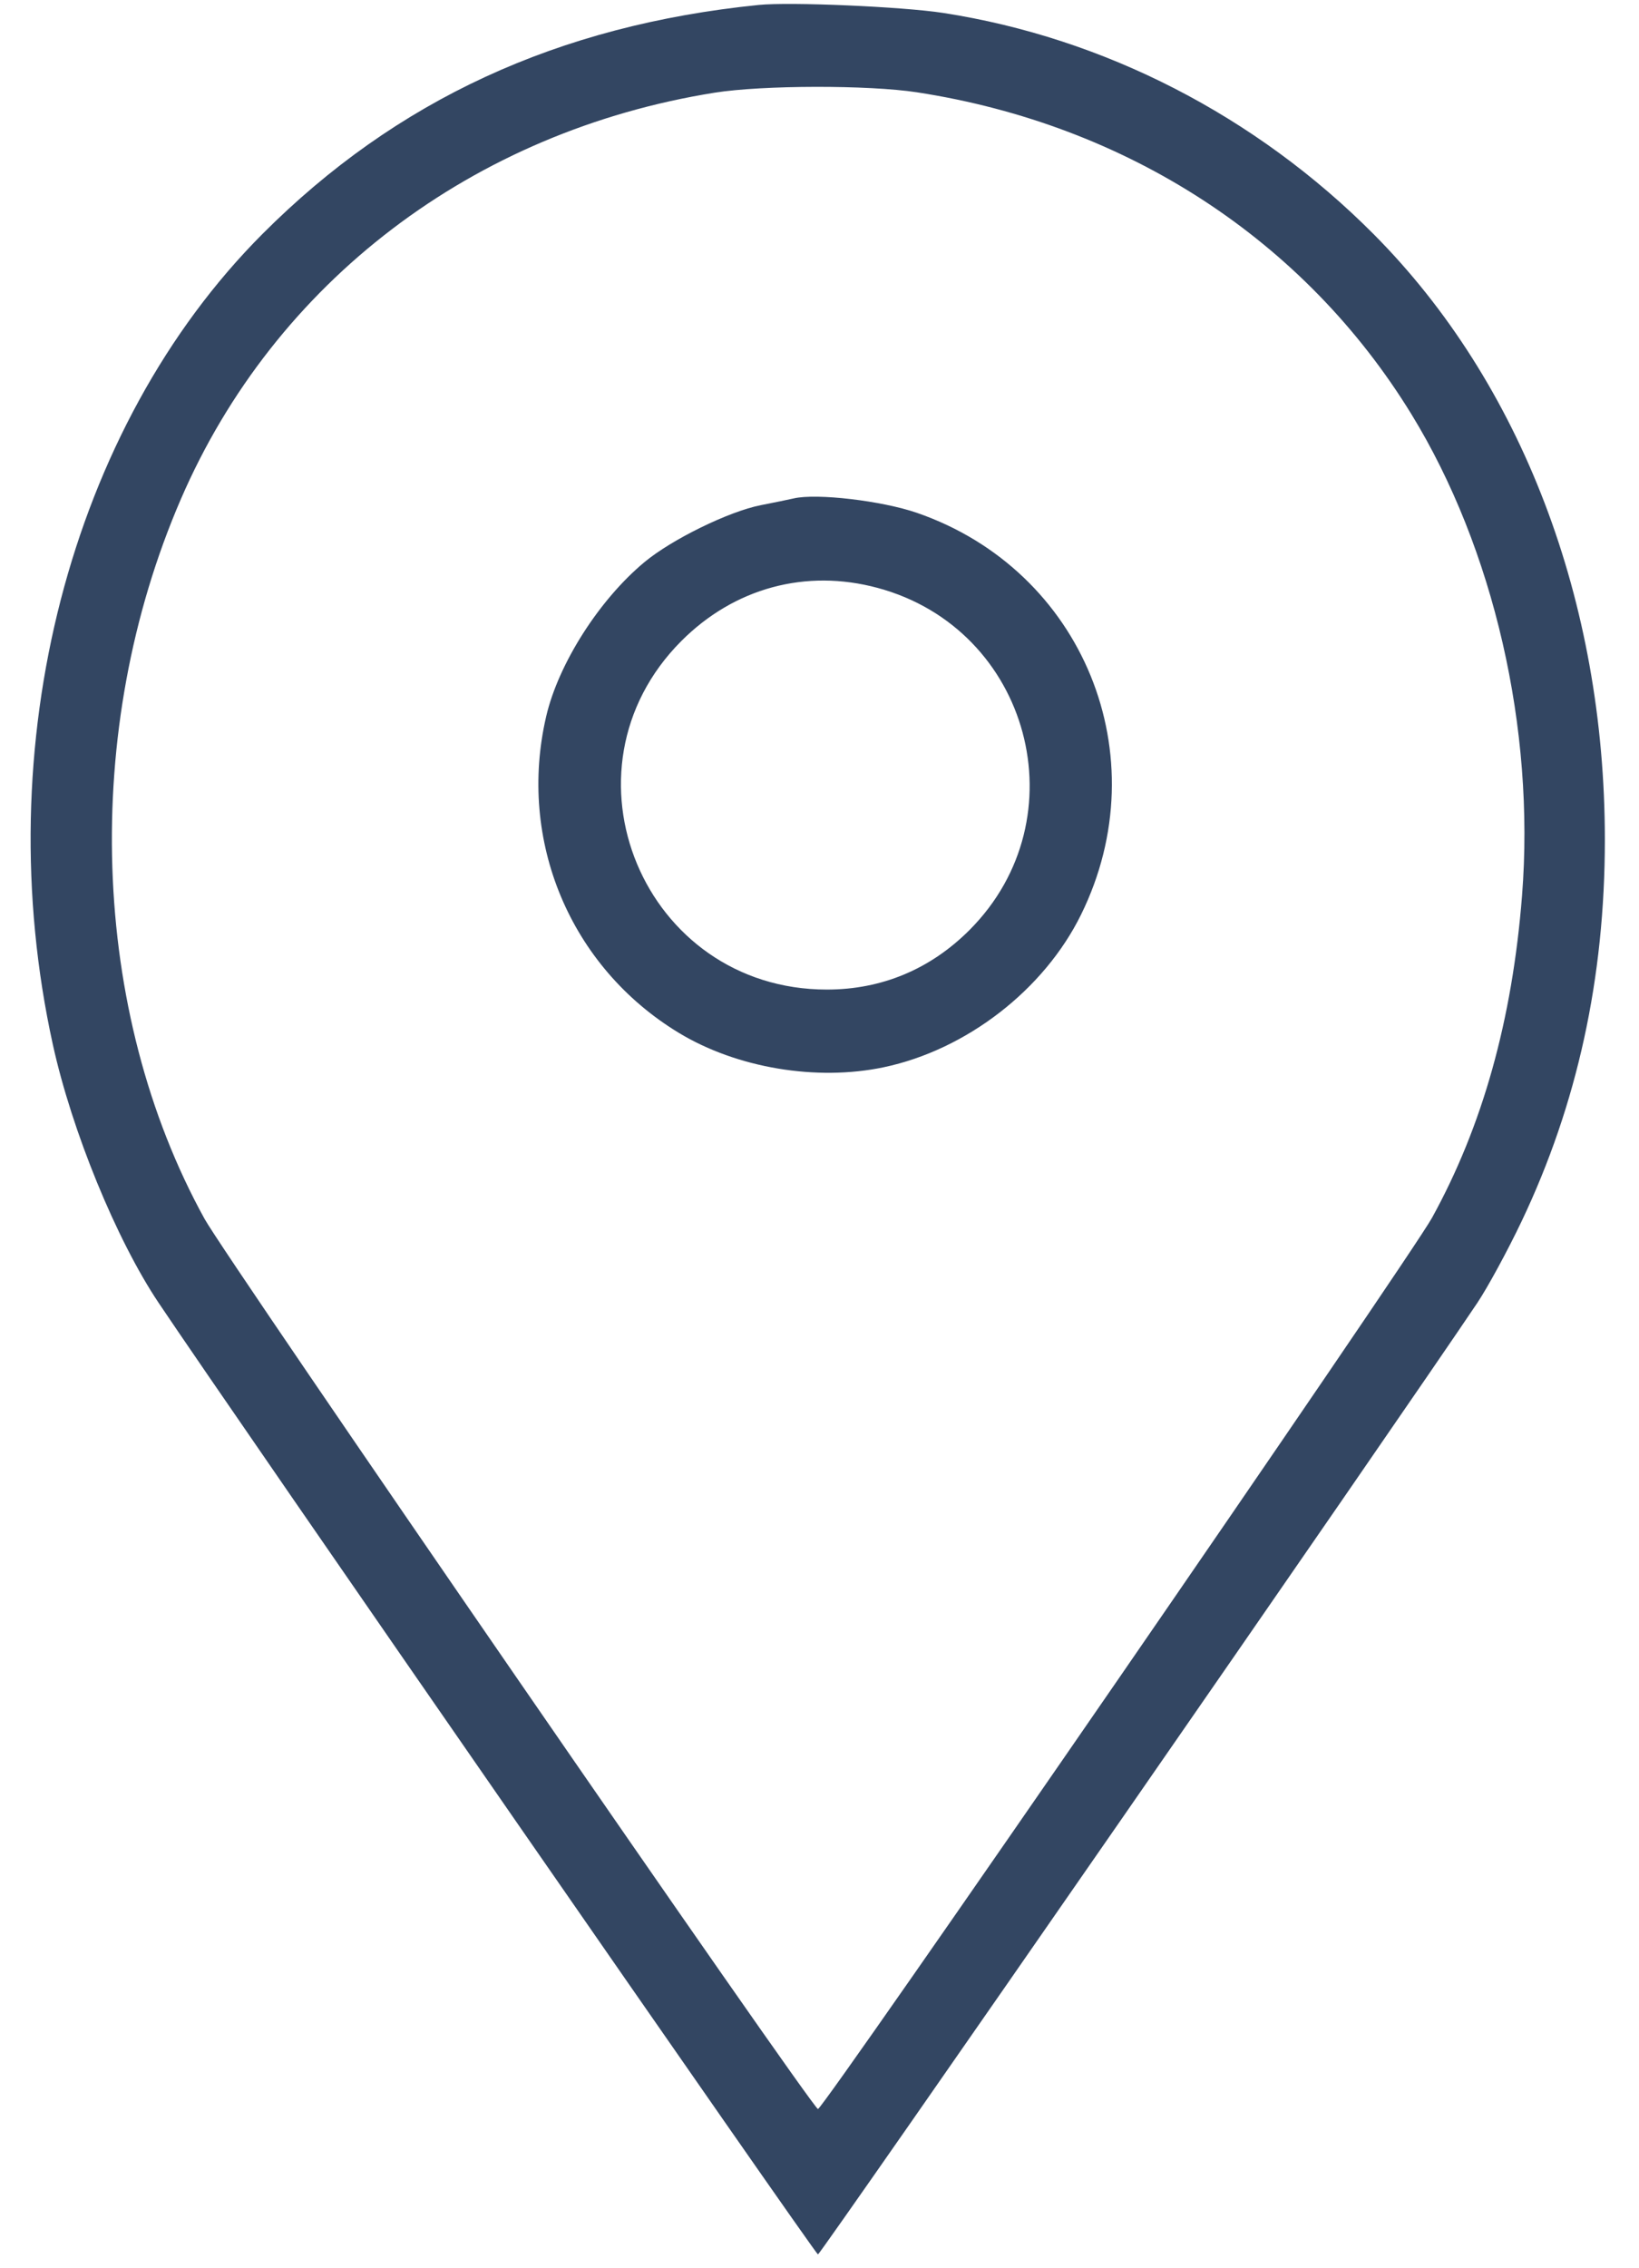 <svg width="47" height="65" viewBox="0 0 47 65" fill="none" xmlns="http://www.w3.org/2000/svg">
<path fill-rule="evenodd" clip-rule="evenodd" d="M21.755 0.142C16.002 0.723 11.358 2.866 7.524 6.707C1.997 12.246 -0.366 21.382 1.516 29.936C2.062 32.414 3.34 35.532 4.55 37.336C6.717 40.567 23.383 64.603 23.456 64.603C23.529 64.603 40.196 40.567 42.363 37.336C42.661 36.891 43.233 35.839 43.633 34.999C45.231 31.643 46.021 28.027 46.021 24.063C46.021 17.226 43.629 10.967 39.388 6.708C36.012 3.318 31.662 1.084 27.049 0.371C25.884 0.191 22.654 0.051 21.755 0.142ZM26.293 2.645C32.328 3.572 37.416 6.883 40.477 11.875C42.837 15.724 44.023 20.883 43.646 25.666C43.366 29.227 42.514 32.27 41.063 34.9C40.427 36.051 23.614 60.436 23.456 60.436C23.301 60.436 6.491 36.061 5.866 34.928C2.586 28.988 2.321 20.922 5.188 14.3C7.879 8.081 13.558 3.762 20.494 2.656C21.862 2.438 24.907 2.432 26.293 2.645ZM22.763 14.282C22.624 14.314 22.199 14.402 21.817 14.476C20.9 14.656 19.261 15.458 18.477 16.111C17.181 17.189 16.014 19.021 15.663 20.526C14.833 24.09 16.35 27.709 19.465 29.597C21.128 30.605 23.42 30.989 25.347 30.582C27.718 30.081 29.942 28.361 31.001 26.208C33.239 21.662 31.063 16.343 26.294 14.696C25.291 14.35 23.421 14.13 22.763 14.282ZM25.167 16.847C29.54 18.024 30.998 23.448 27.803 26.649C26.68 27.774 25.283 28.357 23.712 28.357C18.459 28.357 15.836 22.079 19.538 18.369C21.058 16.847 23.108 16.292 25.167 16.847Z" fill="#334662"/>
</svg>
